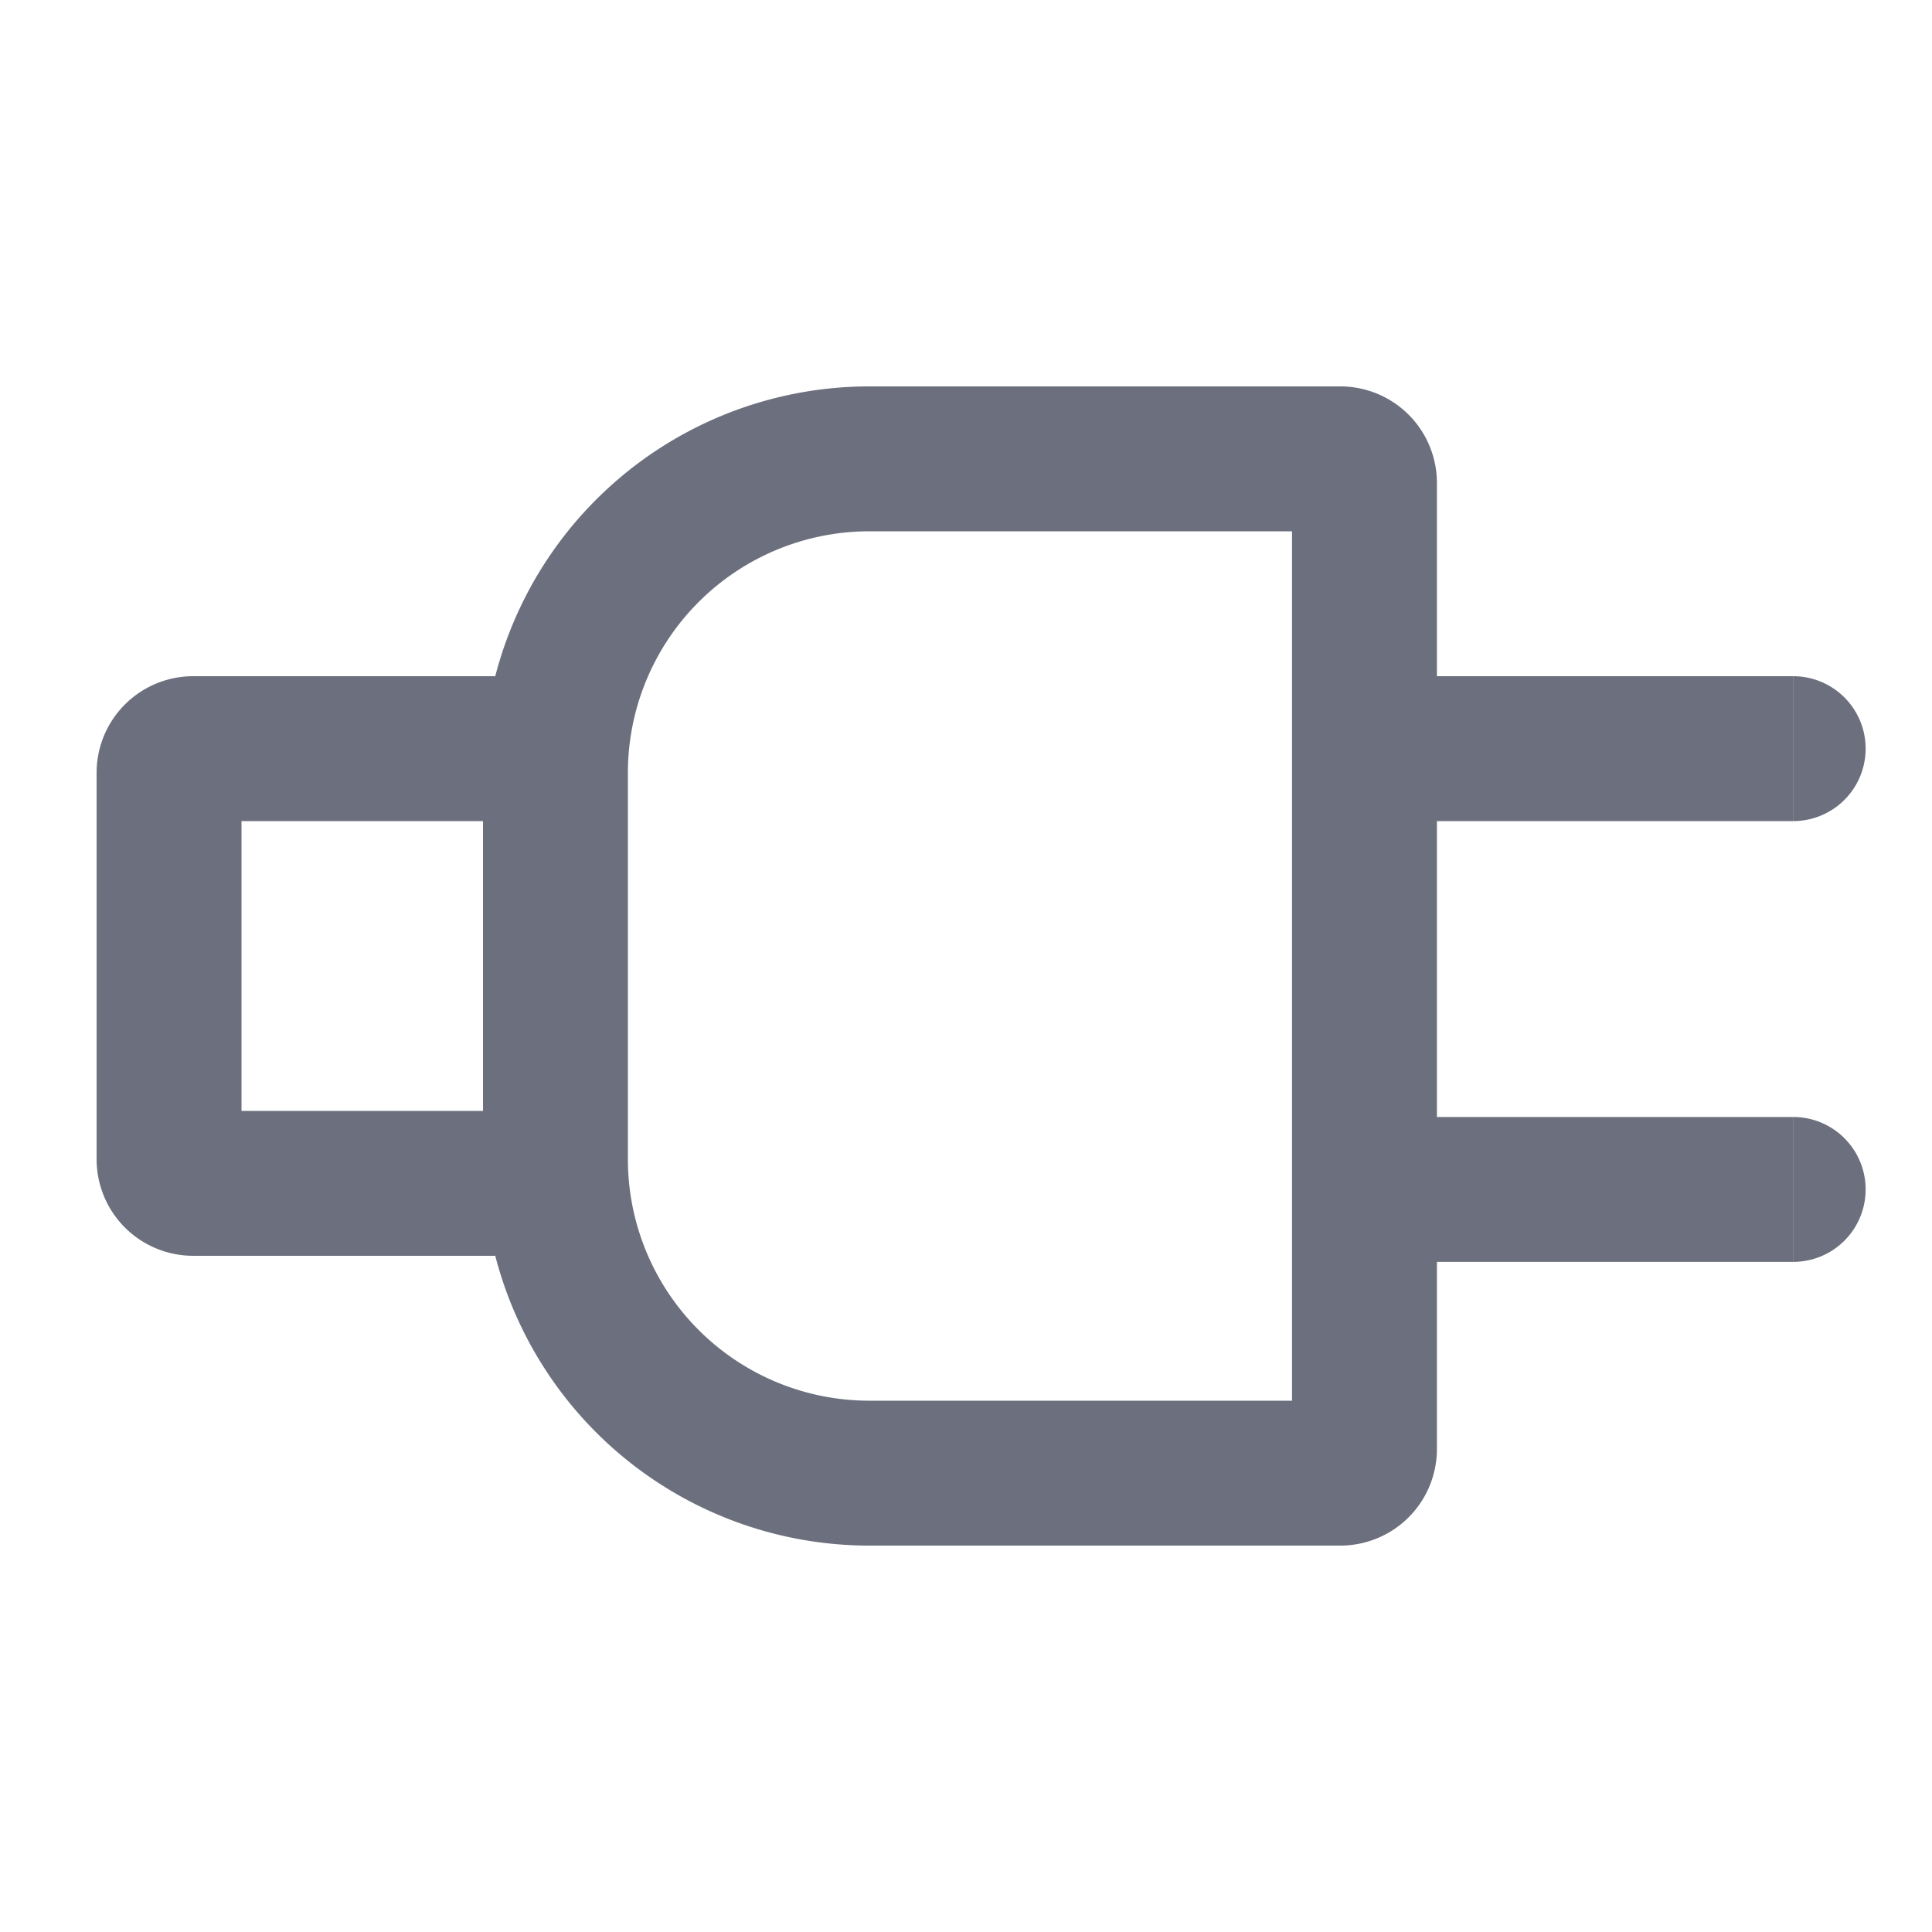 <svg width="20" height="20" viewBox="0 0 20 20" fill="none" xmlns="http://www.w3.org/2000/svg"><path d="M5.75 8A3.25 3.25 0 0 1 9 4.75h4.875a.25.25 0 0 1 .25.25v10a.25.25 0 0 1-.25.25H9A3.25 3.25 0 0 1 5.75 12V8zM1.75 8A.25.25 0 0 1 2 7.75h3.75v4.5H2a.25.25 0 0 1-.25-.25V8z" stroke="#6C707E" stroke-width="1.5"/><path d="M18.563 8.5a.75.75 0 0 0 0-1.5v1.5zm-4.375 0h4.374V7h-4.375v1.5zM18.563 13.063a.75.75 0 0 0 0-1.5v1.5zm-4.375 0h4.374v-1.5h-4.375v1.5z" fill="#6C707E"/></svg>